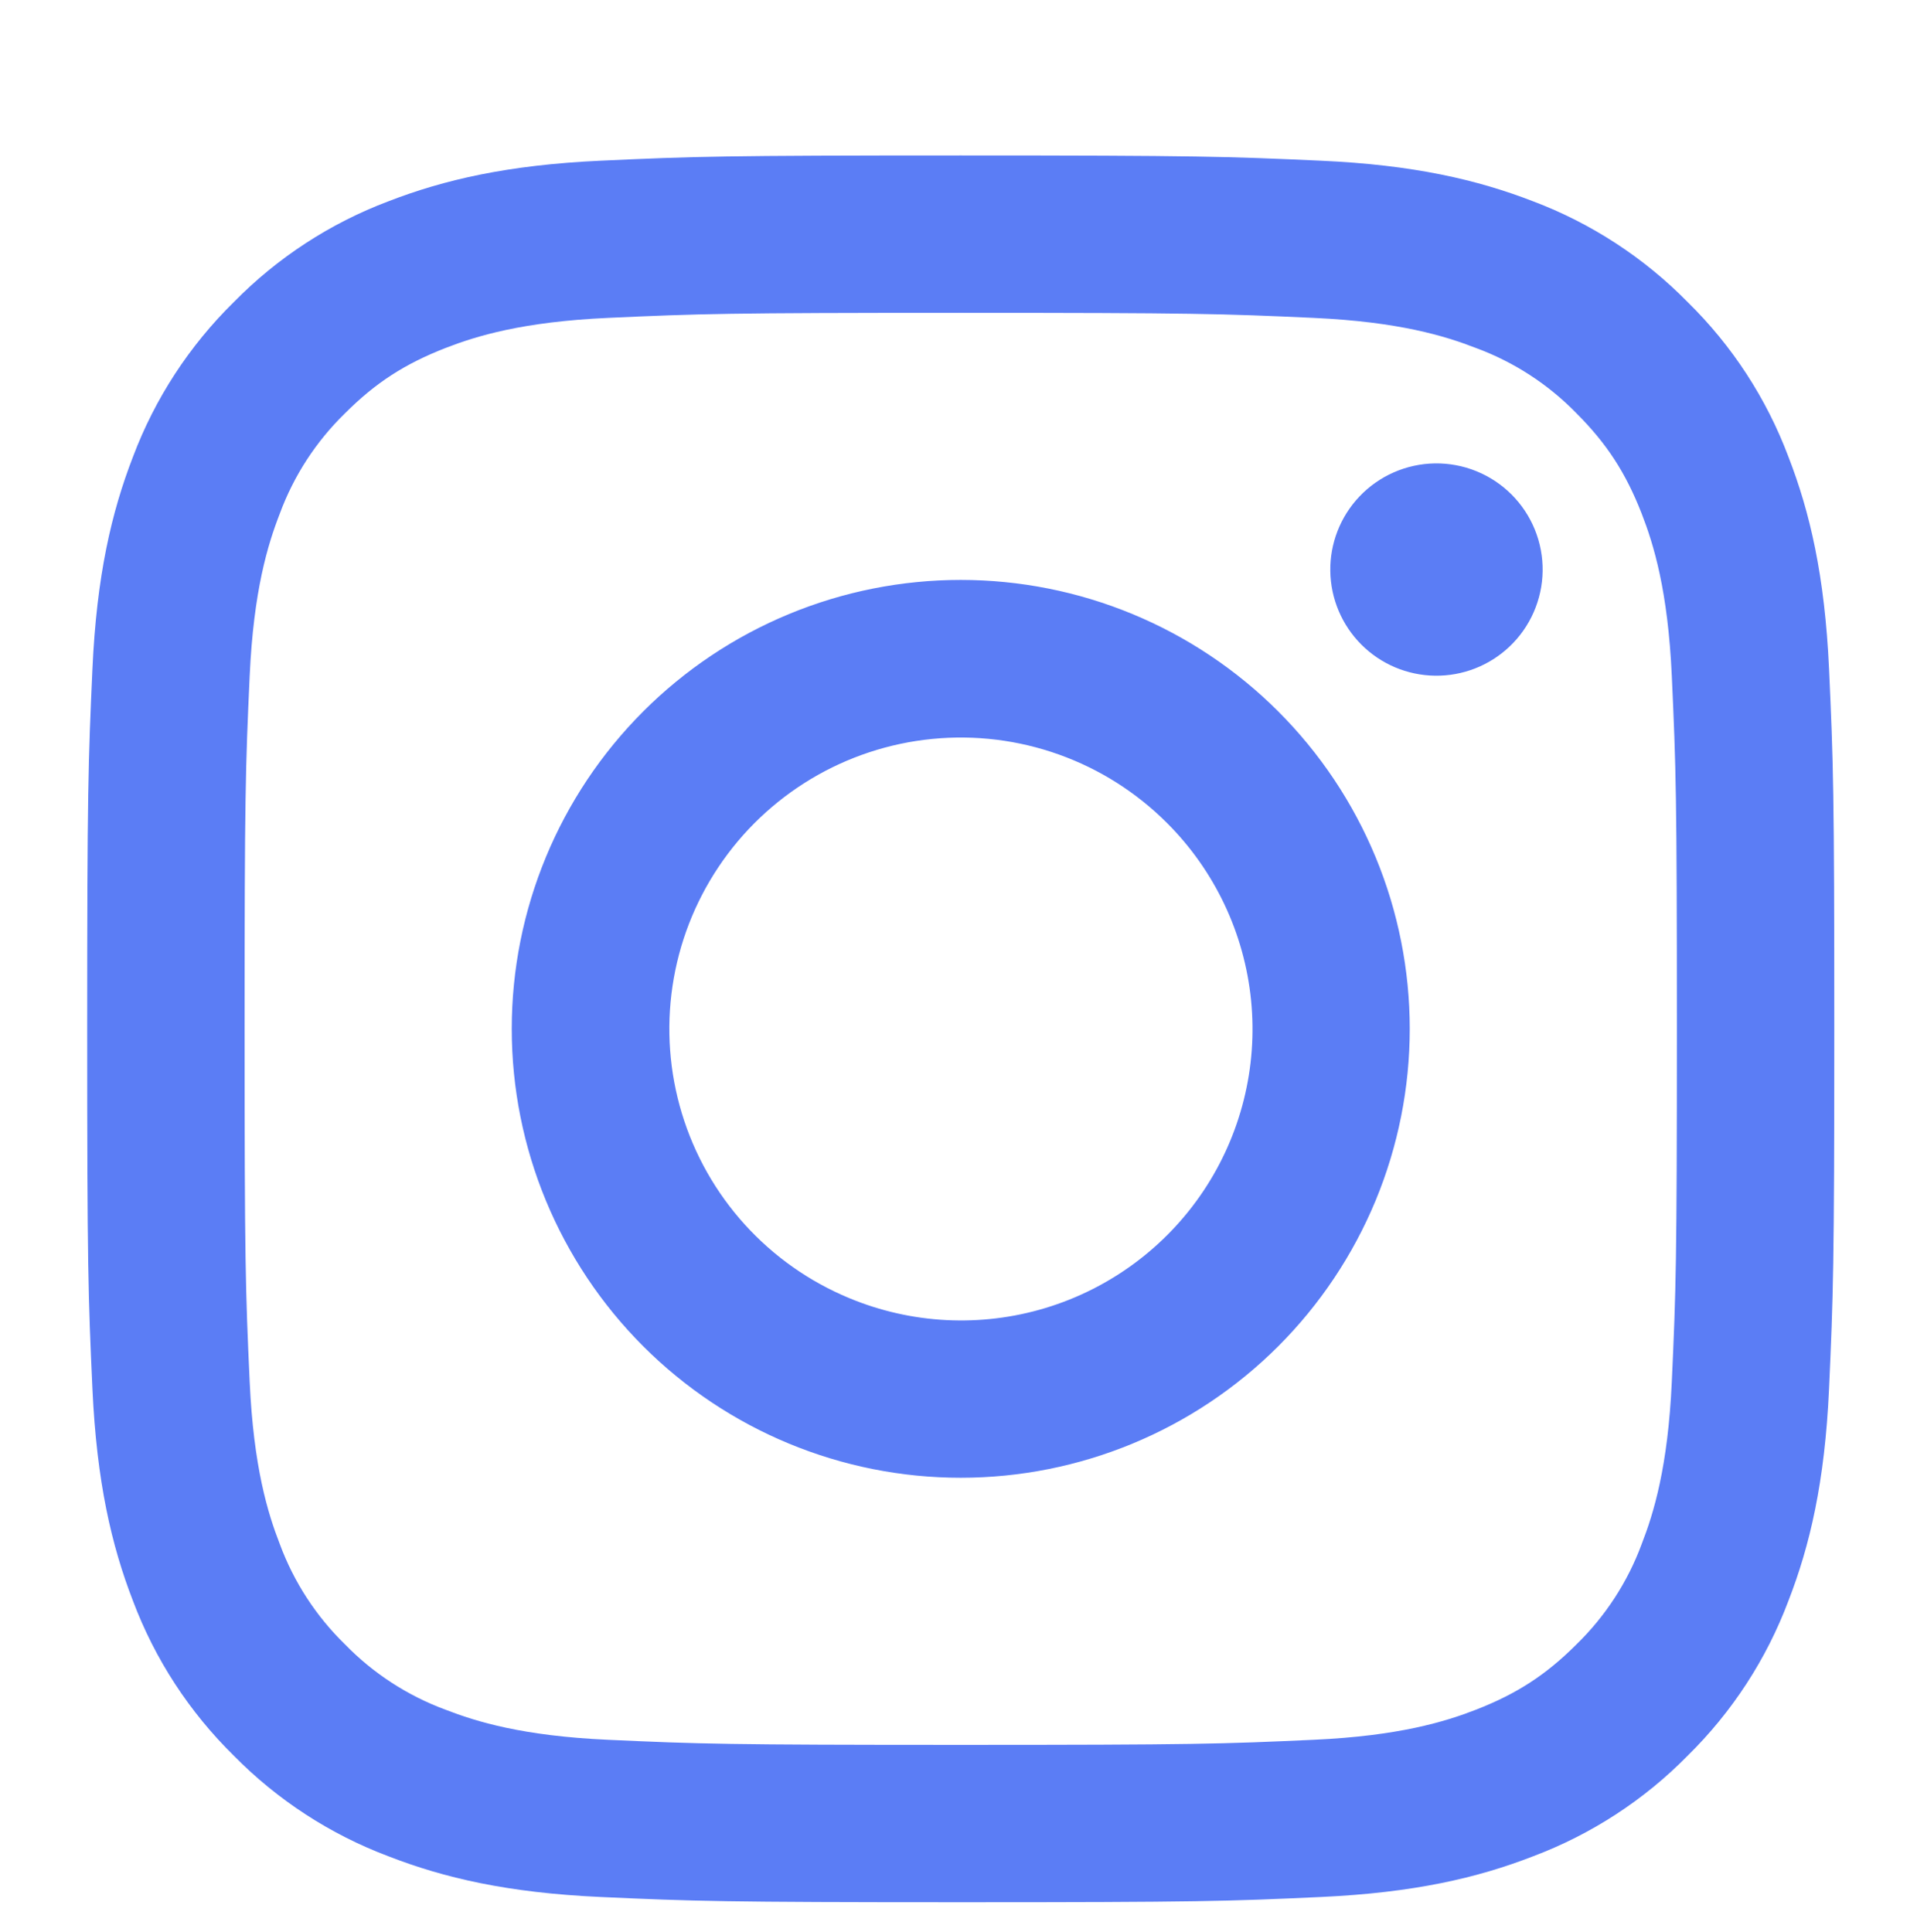 <svg width="122" height="123" viewBox="0 0 122 123" fill="none" xmlns="http://www.w3.org/2000/svg">
<g filter="url(#filter0_i_8_36)">
<path fill-rule="evenodd" clip-rule="evenodd" d="M38.223 6.229C44.151 5.956 46.041 5.895 61.143 5.895C76.244 5.895 78.134 5.961 84.057 6.229C89.98 6.496 94.023 7.442 97.561 8.811C101.266 10.211 104.627 12.399 107.406 15.23C110.236 18.004 112.42 21.36 113.815 25.07C115.189 28.607 116.129 32.651 116.402 38.564C116.675 44.502 116.736 46.392 116.736 61.488C116.736 76.59 116.67 78.48 116.402 84.408C116.134 90.321 115.189 94.364 113.815 97.902C112.42 101.612 110.233 104.973 107.406 107.752C104.627 110.582 101.266 112.766 97.561 114.16C94.023 115.535 89.98 116.475 84.067 116.748C78.134 117.021 76.244 117.082 61.143 117.082C46.041 117.082 44.151 117.016 38.223 116.748C32.31 116.48 28.267 115.535 24.729 114.16C21.019 112.765 17.658 110.578 14.879 107.752C12.051 104.976 9.862 101.616 8.465 97.907C7.096 94.369 6.156 90.326 5.883 84.413C5.61 78.475 5.549 76.584 5.549 61.488C5.549 46.387 5.615 44.497 5.883 38.574C6.151 32.651 7.096 28.607 8.465 25.07C9.864 21.36 12.054 18.001 14.884 15.225C17.659 12.397 21.017 10.208 24.724 8.811C28.262 7.442 32.305 6.502 38.218 6.229H38.223ZM83.607 16.235C77.745 15.967 75.986 15.912 61.143 15.912C46.299 15.912 44.54 15.967 38.678 16.235C33.255 16.483 30.314 17.388 28.353 18.151C25.76 19.162 23.905 20.359 21.959 22.305C20.115 24.1 18.695 26.284 17.805 28.698C17.042 30.659 16.137 33.601 15.89 39.024C15.622 44.886 15.566 46.645 15.566 61.488C15.566 76.332 15.622 78.091 15.89 83.953C16.137 89.376 17.042 92.317 17.805 94.278C18.695 96.689 20.115 98.877 21.959 100.671C23.754 102.516 25.942 103.936 28.353 104.826C30.314 105.589 33.255 106.494 38.678 106.741C44.54 107.009 46.294 107.065 61.143 107.065C75.991 107.065 77.745 107.009 83.607 106.741C89.03 106.494 91.972 105.589 93.933 104.826C96.525 103.815 98.38 102.617 100.326 100.671C102.17 98.877 103.591 96.689 104.48 94.278C105.243 92.317 106.148 89.376 106.395 83.953C106.663 78.091 106.719 76.332 106.719 61.488C106.719 46.645 106.663 44.886 106.395 39.024C106.148 33.601 105.243 30.659 104.48 28.698C103.469 26.106 102.271 24.251 100.326 22.305C98.531 20.461 96.347 19.041 93.933 18.151C91.972 17.388 89.03 16.483 83.607 16.235ZM54.042 78.626C58.007 80.277 62.423 80.5 66.535 79.257C70.646 78.013 74.199 75.381 76.585 71.81C78.972 68.238 80.045 63.949 79.62 59.675C79.195 55.4 77.3 51.406 74.257 48.373C72.318 46.435 69.973 44.951 67.391 44.028C64.809 43.105 62.054 42.765 59.326 43.035C56.597 43.304 53.962 44.174 51.61 45.584C49.258 46.994 47.248 48.908 45.725 51.188C44.201 53.468 43.202 56.057 42.799 58.769C42.397 61.481 42.6 64.249 43.396 66.873C44.191 69.498 45.559 71.913 47.4 73.945C49.24 75.977 51.509 77.576 54.042 78.626ZM40.937 41.283C43.59 38.629 46.74 36.524 50.207 35.088C53.674 33.652 57.39 32.913 61.143 32.913C64.895 32.913 68.611 33.652 72.078 35.088C75.545 36.524 78.695 38.629 81.348 41.283C84.002 43.936 86.106 47.086 87.543 50.553C88.978 54.02 89.718 57.736 89.718 61.488C89.718 65.241 88.978 68.957 87.543 72.424C86.106 75.89 84.002 79.04 81.348 81.694C75.989 87.053 68.721 90.063 61.143 90.063C53.564 90.063 46.296 87.053 40.937 81.694C35.578 76.335 32.568 69.067 32.568 61.488C32.568 53.91 35.578 46.642 40.937 41.283ZM96.055 37.169C96.713 36.548 97.239 35.803 97.603 34.975C97.967 34.148 98.162 33.256 98.175 32.352C98.188 31.448 98.02 30.551 97.68 29.713C97.34 28.876 96.836 28.115 96.197 27.476C95.557 26.836 94.796 26.332 93.959 25.992C93.121 25.652 92.224 25.484 91.32 25.497C90.416 25.51 89.524 25.705 88.697 26.069C87.869 26.433 87.124 26.959 86.503 27.617C85.297 28.896 84.636 30.594 84.662 32.352C84.688 34.11 85.397 35.788 86.641 37.032C87.883 38.275 89.562 38.984 91.32 39.01C93.078 39.036 94.776 38.375 96.055 37.169Z" fill="#5B7DF5"/>
</g>
<defs>
<filter id="filter0_i_8_36" x="0.495" y="0.841" width="121.294" height="125.294" filterUnits="userSpaceOnUse" color-interpolation-filters="sRGB">
<feFlood flood-opacity="0" result="BackgroundImageFix"/>
<feBlend mode="normal" in="SourceGraphic" in2="BackgroundImageFix" result="shape"/>
<feColorMatrix in="SourceAlpha" type="matrix" values="0 0 0 0 0 0 0 0 0 0 0 0 0 0 0 0 0 0 127 0" result="hardAlpha"/>
<feOffset dy="4"/>
<feGaussianBlur stdDeviation="7.5"/>
<feComposite in2="hardAlpha" operator="arithmetic" k2="-1" k3="1"/>
<feColorMatrix type="matrix" values="0 0 0 0 0 0 0 0 0 0 0 0 0 0 0 0 0 0 0.2 0"/>
<feBlend mode="normal" in2="shape" result="effect1_innerShadow_8_36"/>
</filter>
</defs>
</svg>
